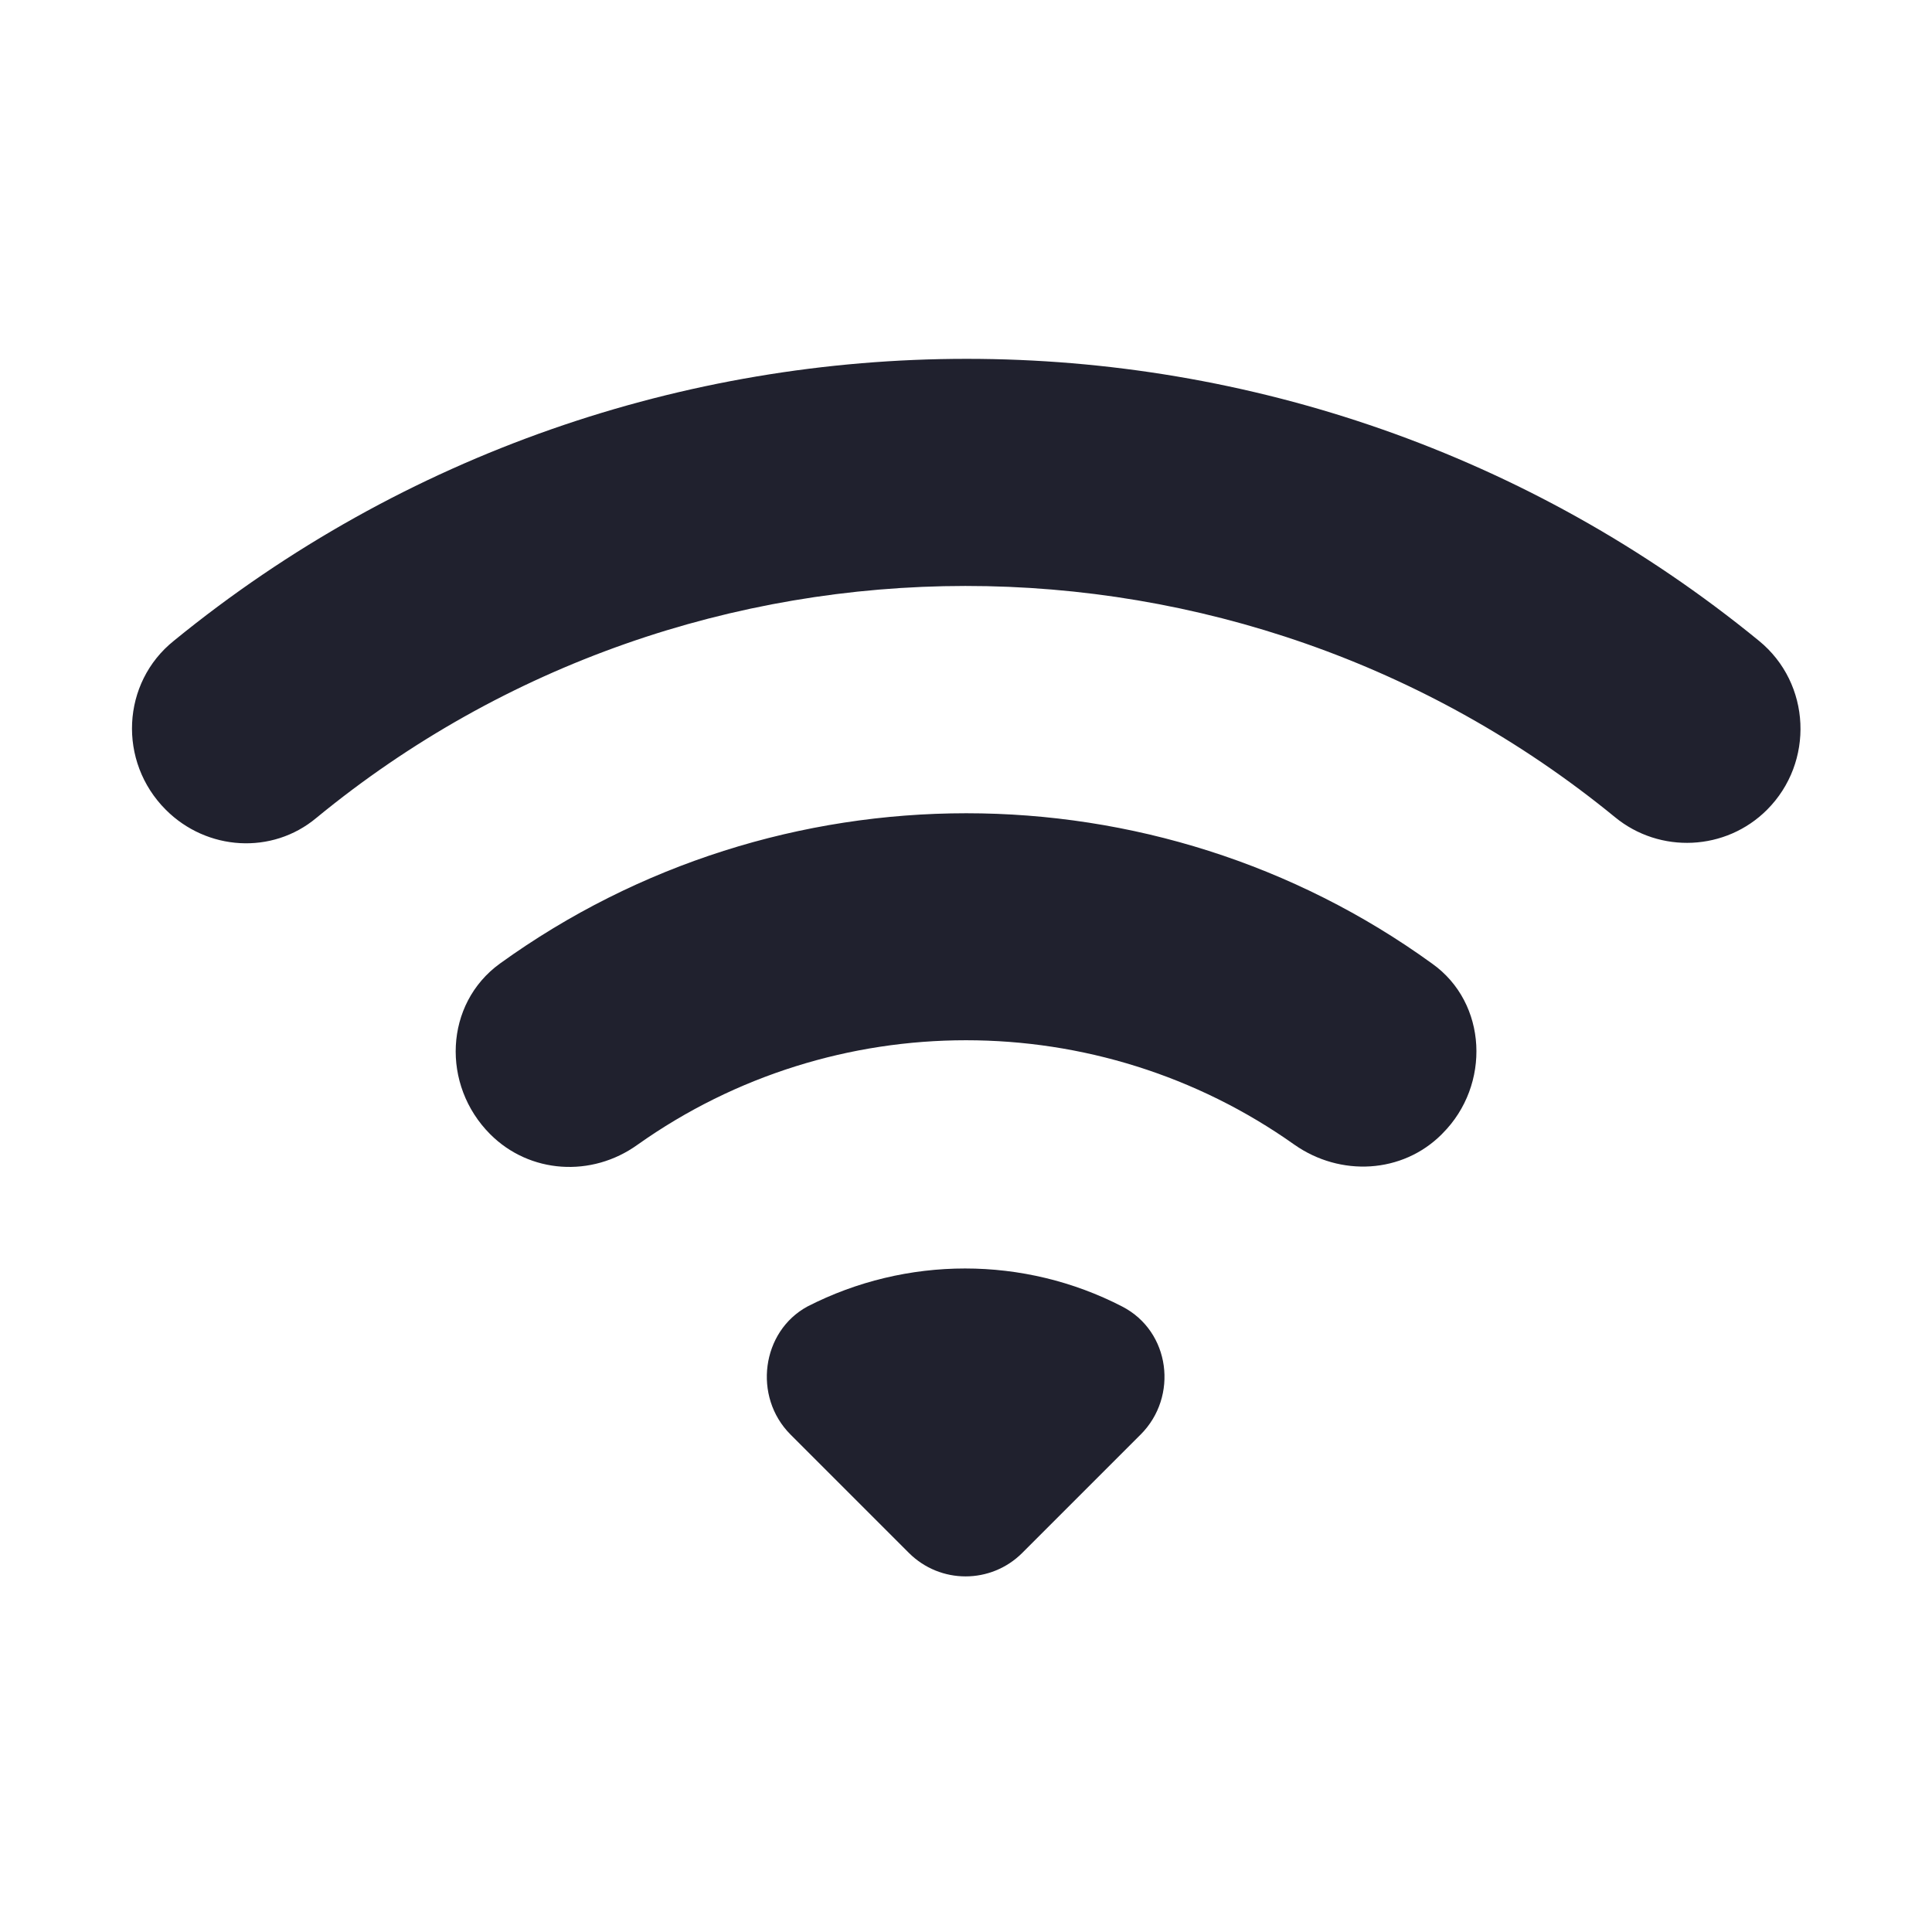 <svg width="32" height="32" viewBox="0 0 32 32" fill="none" xmlns="http://www.w3.org/2000/svg">
<path d="M2.747 13.413C3.427 14.093 4.507 14.16 5.24 13.547C11.467 8.427 20.507 8.427 26.747 13.533C27.493 14.147 28.587 14.093 29.267 13.413C30.053 12.627 30 11.32 29.133 10.613C21.52 4.387 10.507 4.387 2.88 10.613C2.013 11.307 1.947 12.613 2.747 13.413ZM13.093 23.76L15.053 25.72C15.573 26.24 16.413 26.24 16.933 25.72L18.893 23.76C19.52 23.133 19.387 22.053 18.587 21.64C16.96 20.8 15.013 20.8 13.373 21.64C12.613 22.053 12.467 23.133 13.093 23.76ZM8.12 18.787C8.773 19.44 9.8 19.507 10.56 18.96C13.813 16.653 18.187 16.653 21.44 18.96C22.2 19.493 23.227 19.44 23.88 18.787L23.893 18.773C24.693 17.973 24.64 16.613 23.72 15.96C19.133 12.64 12.88 12.64 8.28 15.96C7.36 16.627 7.307 17.973 8.12 18.787Z" fill="#20212E"/>
</svg>
